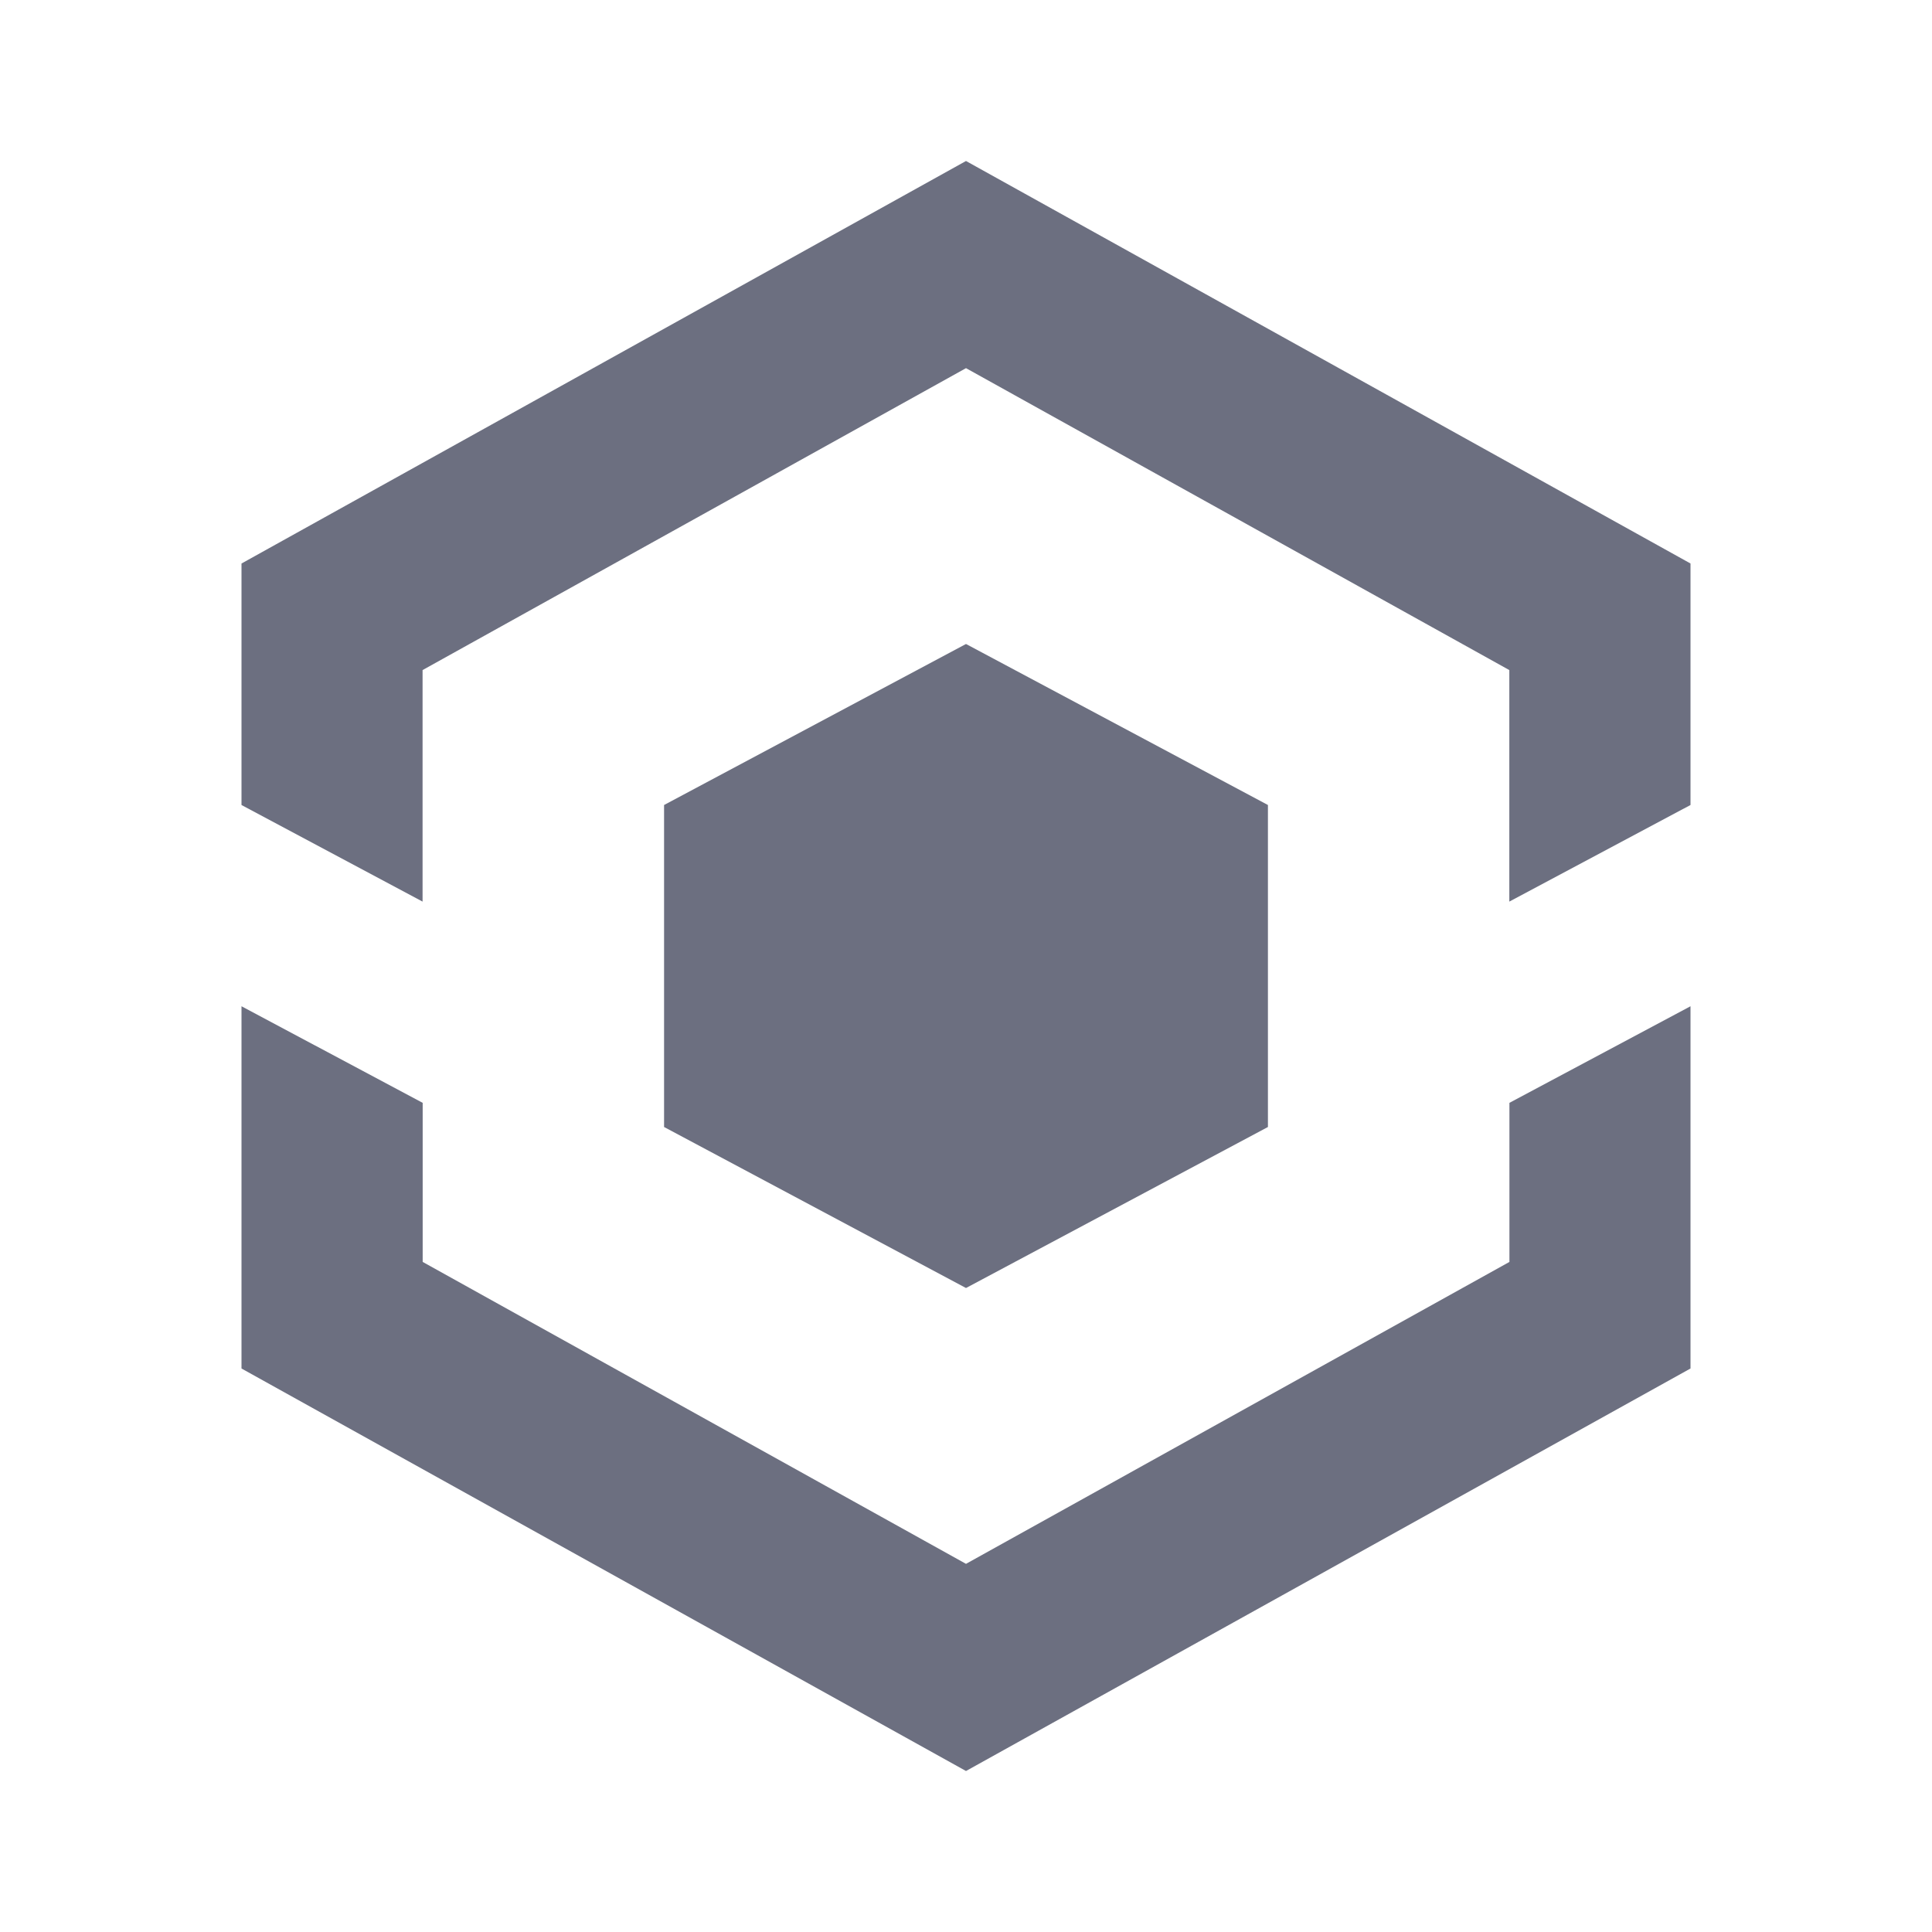 <svg xmlns="http://www.w3.org/2000/svg" width="18" height="18" fill="none" viewBox="0 0 18 18">
  <path fill="#6C6F80" fill-rule="evenodd" d="M15.75 9.375v3.375L9 16.5l-6.75-3.75V9.375l1.688.9v1.482L9 14.57l5.063-2.813v-1.482l1.687-.9ZM9 6l2.813 1.5v3L9 12l-2.813-1.5v-3L9 6Zm0-4.5 6.75 3.75V7.5l-1.688.9V6.243L9 3.43 3.937 6.243V8.4L2.25 7.5V5.25L9 1.5Z" clip-rule="evenodd"/>
</svg>
